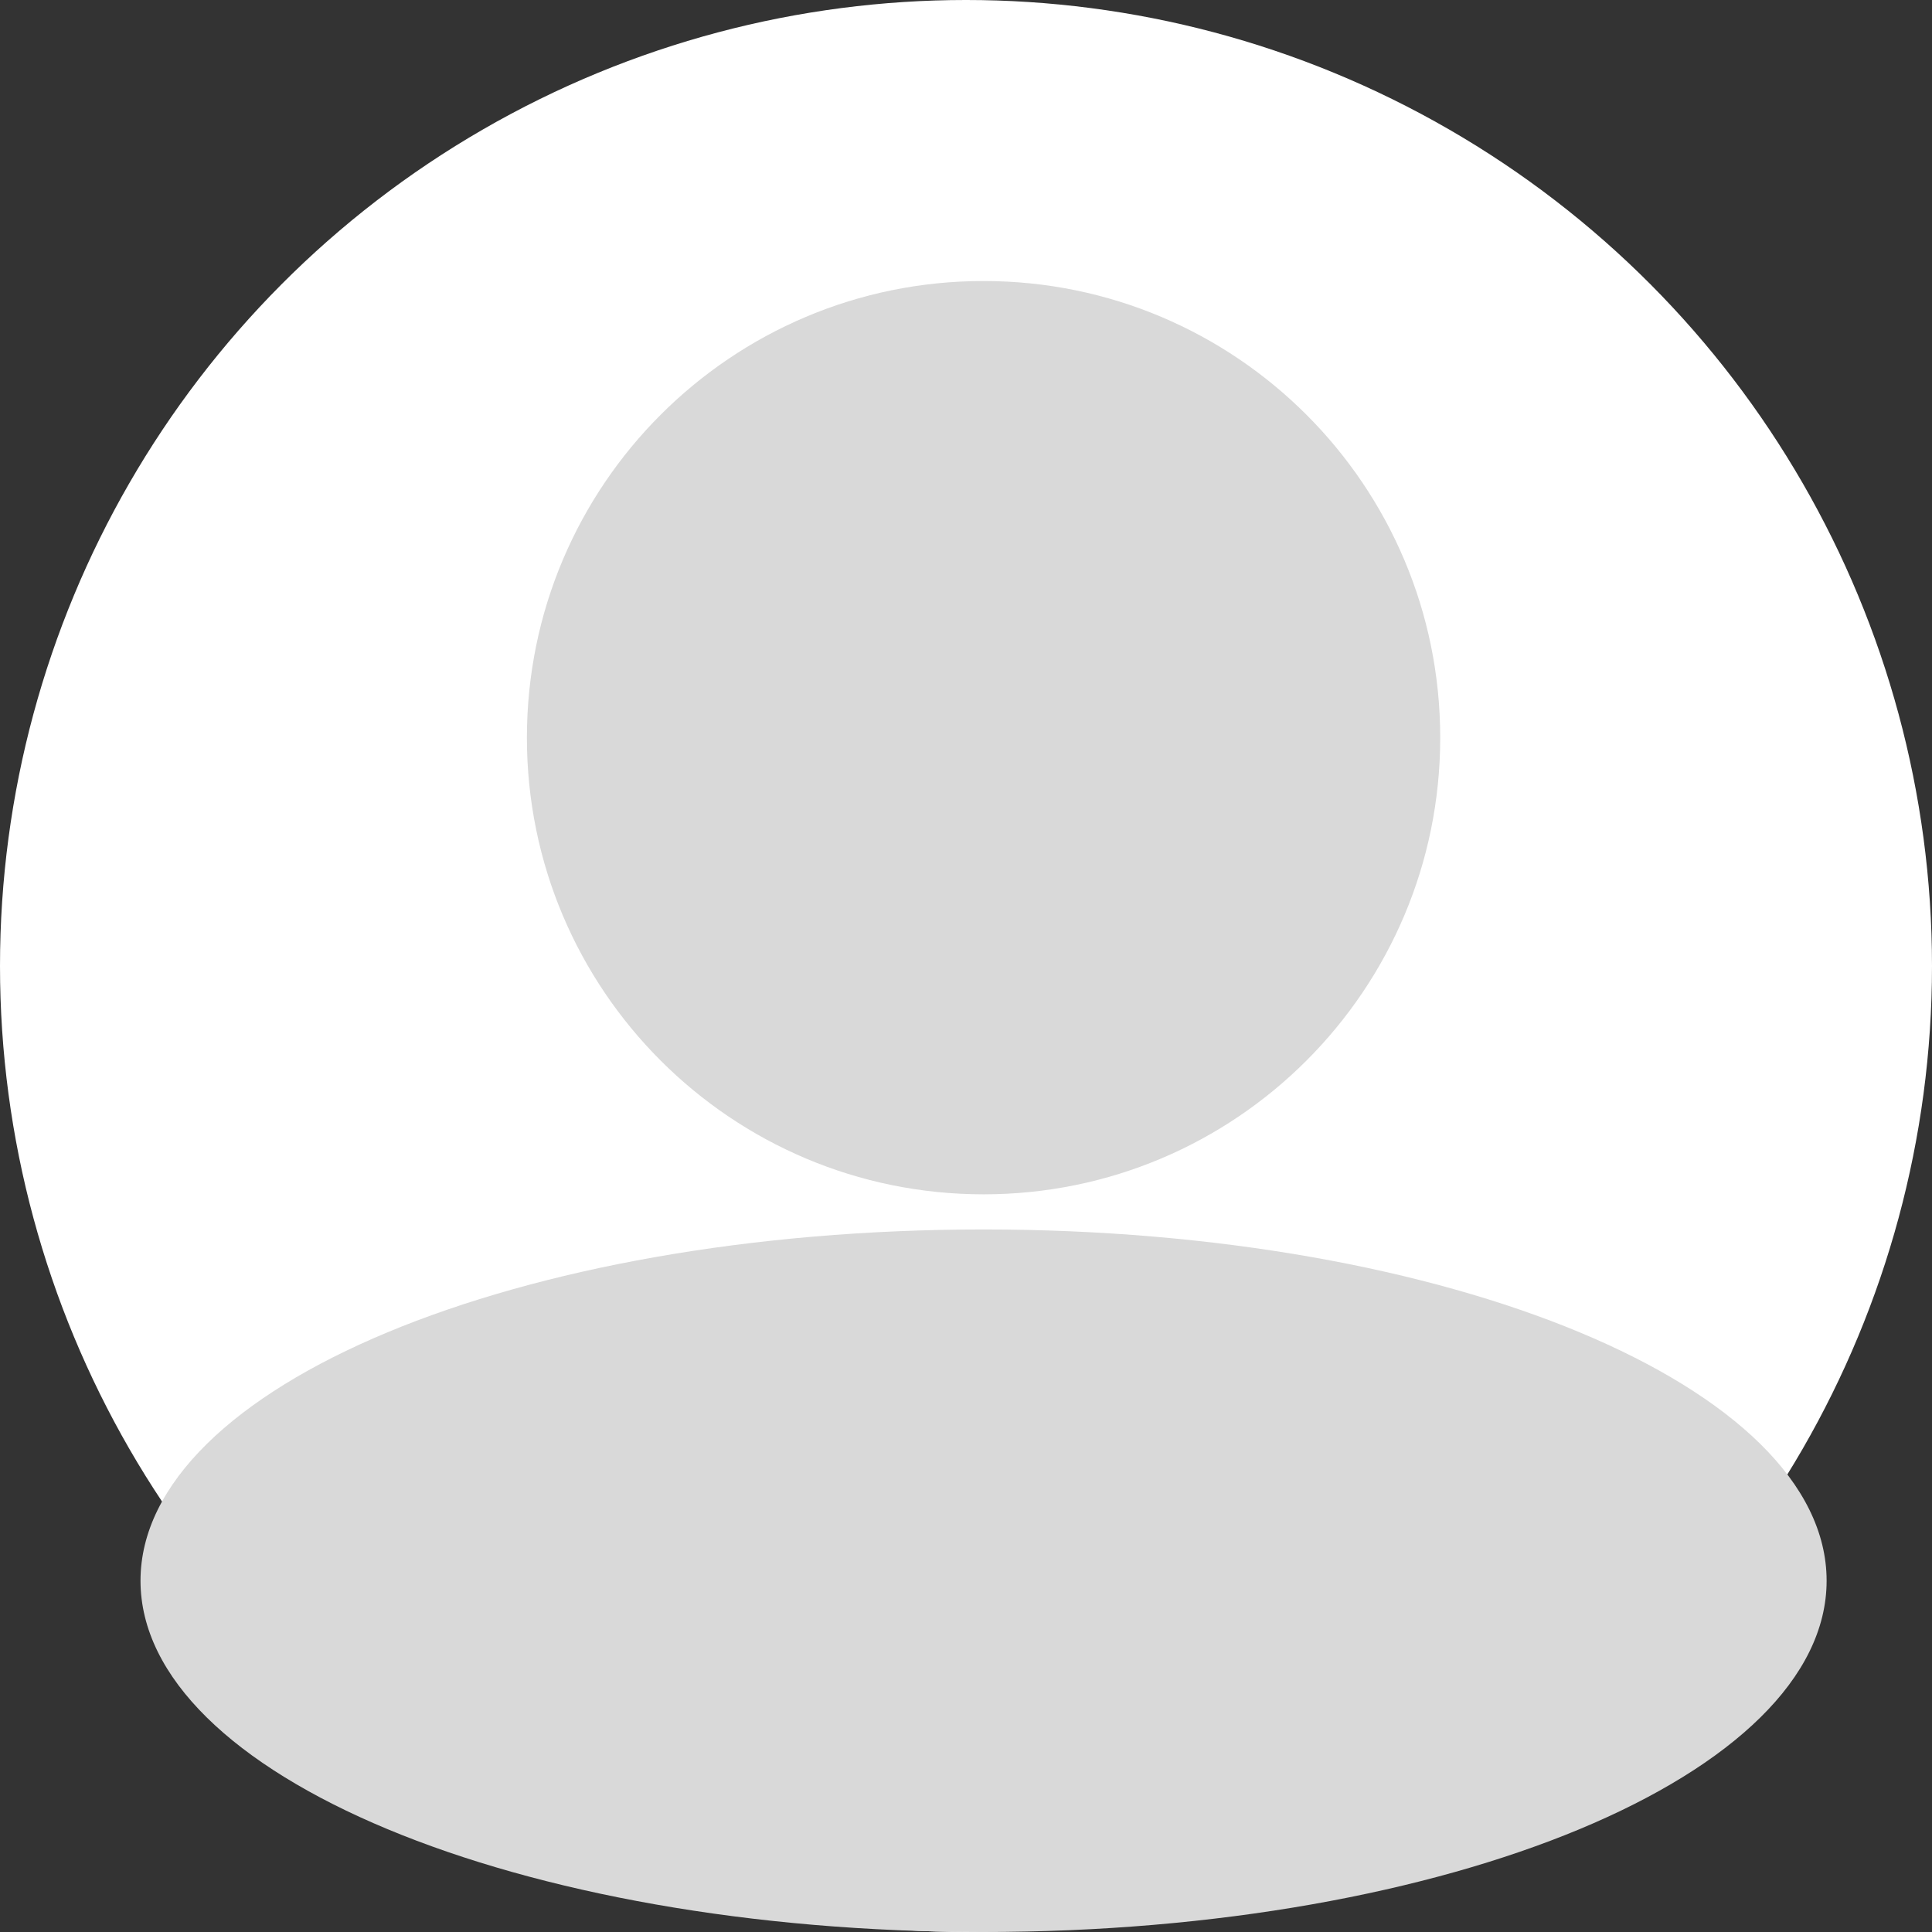 <svg width="55" height="55" viewBox="0 0 55 55" fill="none" xmlns="http://www.w3.org/2000/svg">
<rect x="0" y="0" width="55" height="55" fill="#333333" stroke="none"/>
<circle cx="27.5" cy="27.5" r="27.5" fill="white"/>
<path d="M41 21C41 28.18 35.18 34 28 34C20.82 34 15 28.18 15 21C15 13.82 20.82 8 28 8C35.18 8 41 13.82 41 21Z" fill="#D9D9D9"/>
<path d="M52 45C52 50.523 41.255 55 28 55C14.745 55 4 50.523 4 45C4 39.477 14.745 35 28 35C41.255 35 52 39.477 52 45Z" fill="#D9D9D9"/>
</svg>
